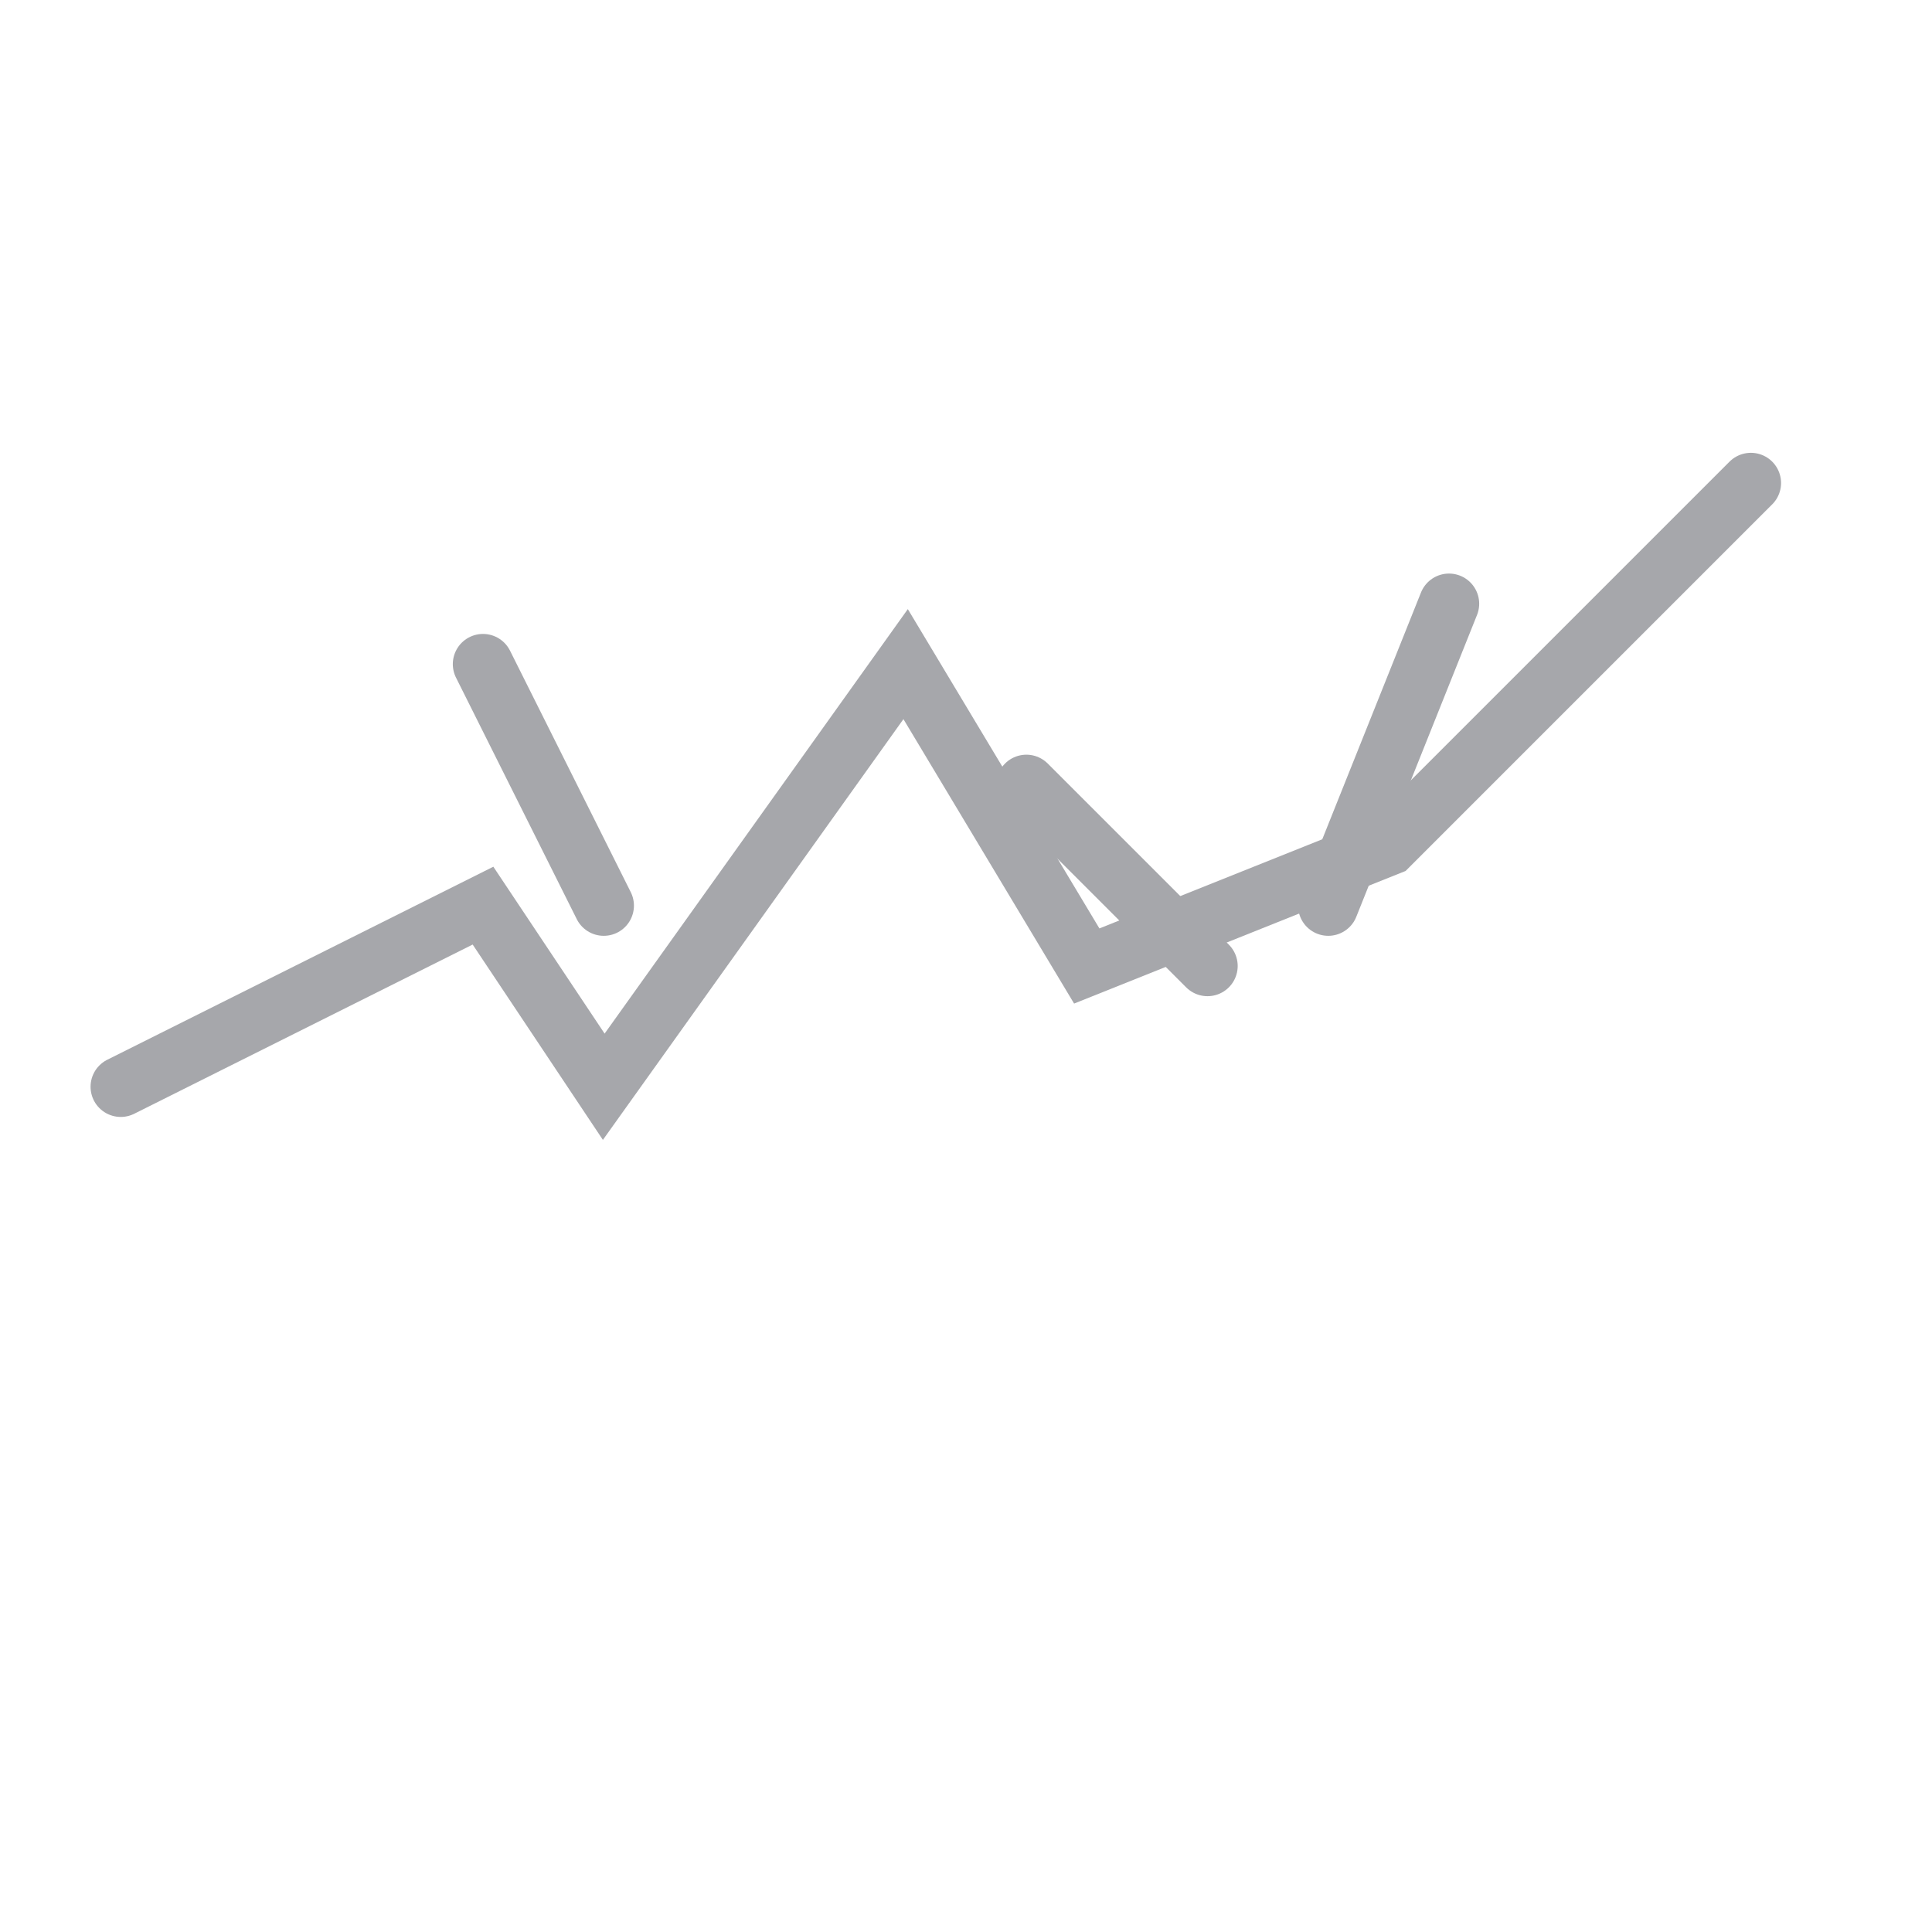 <svg xmlns="http://www.w3.org/2000/svg" width="32" height="32">
  <g stroke="#a6a7ab" stroke-width="1" fill="none" stroke-linecap="round">
    <path d="M2 18 l6 -3 l2 3 l5 -7 l3 5 l5 -2 l6 -6" />
    <path d="M10 15 l-2 -4" />
    <path d="M17 13 l3 3" />
    <path d="M22 15 l2 -5" />
  </g>
</svg>
